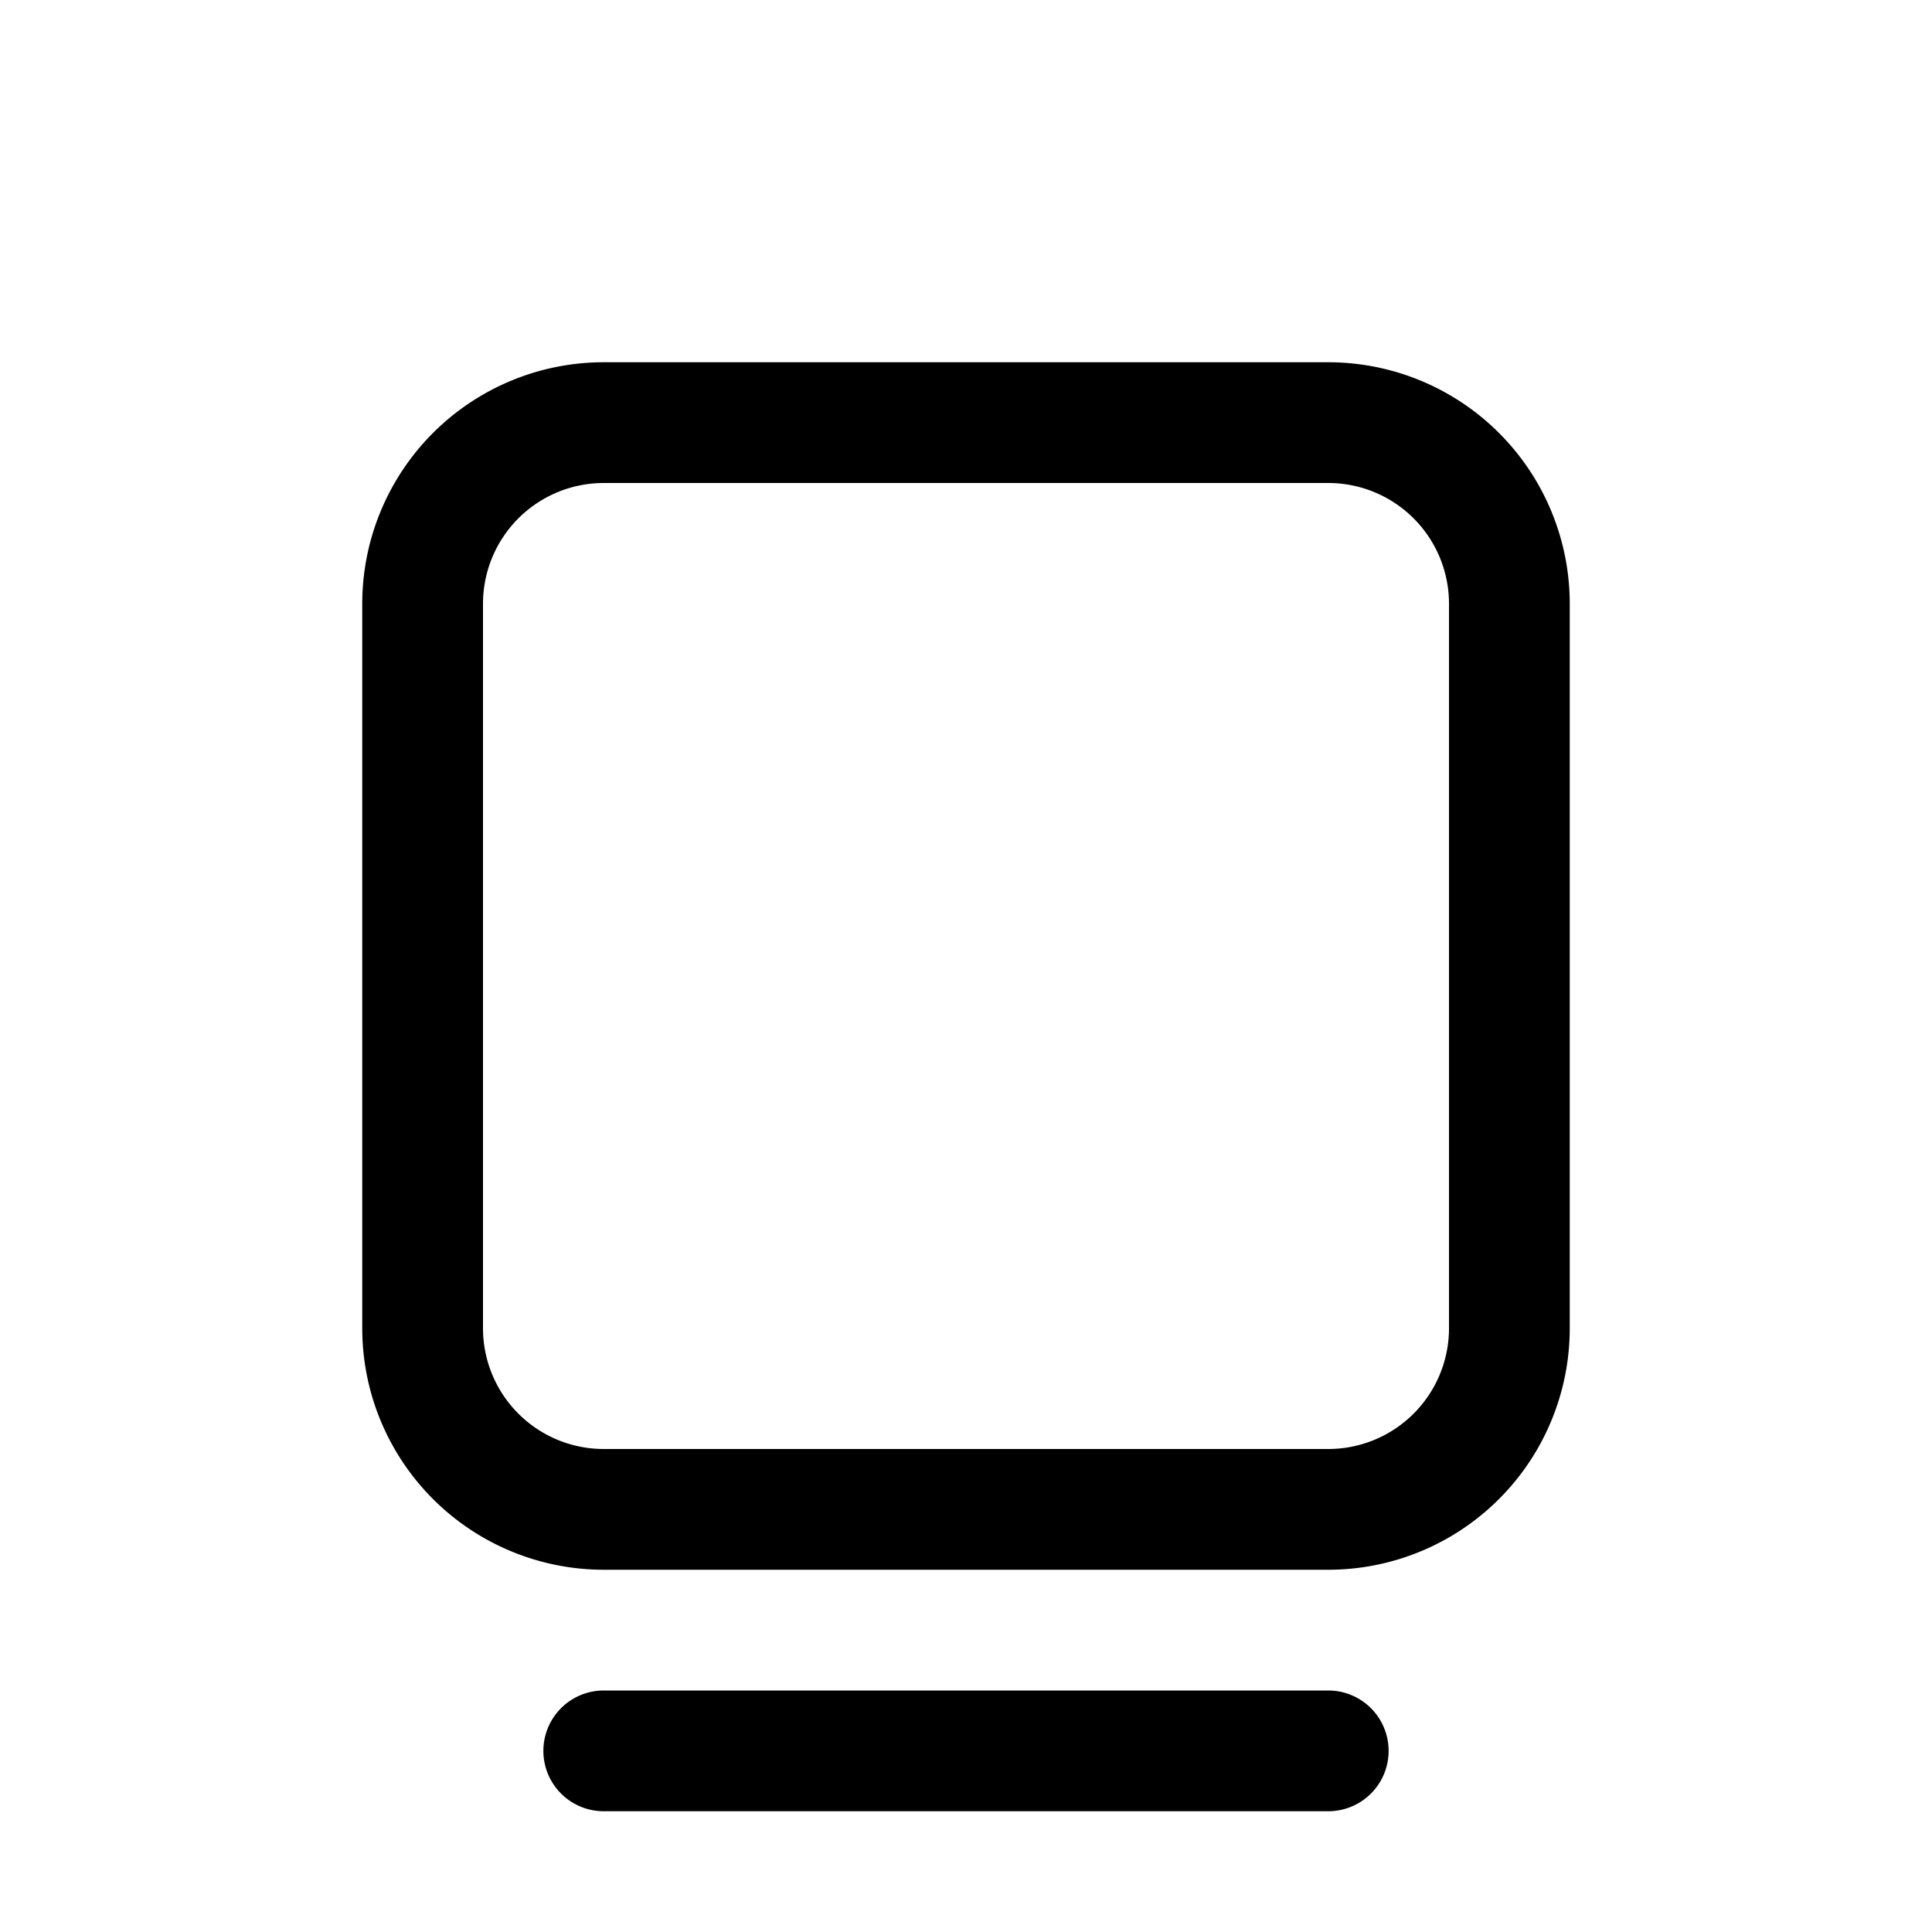 <svg xmlns="http://www.w3.org/2000/svg" width="16" height="16" viewBox="0 0 16 16"><path fill="currentColor" fill-rule="evenodd" d="M5 4h6a1 1 0 011 1v6a1 1 0 01-1 1H5a1 1 0 01-1-1V5a1 1 0 011-1m3-1H5a2 2 0 00-2 2v6a2 2 0 002 2h6a2 2 0 002-2V5a2 2 0 00-2-2zm3 12a.5.5 0 000-1H5a.5.5 0 000 1z" clip-rule="evenodd"/></svg>